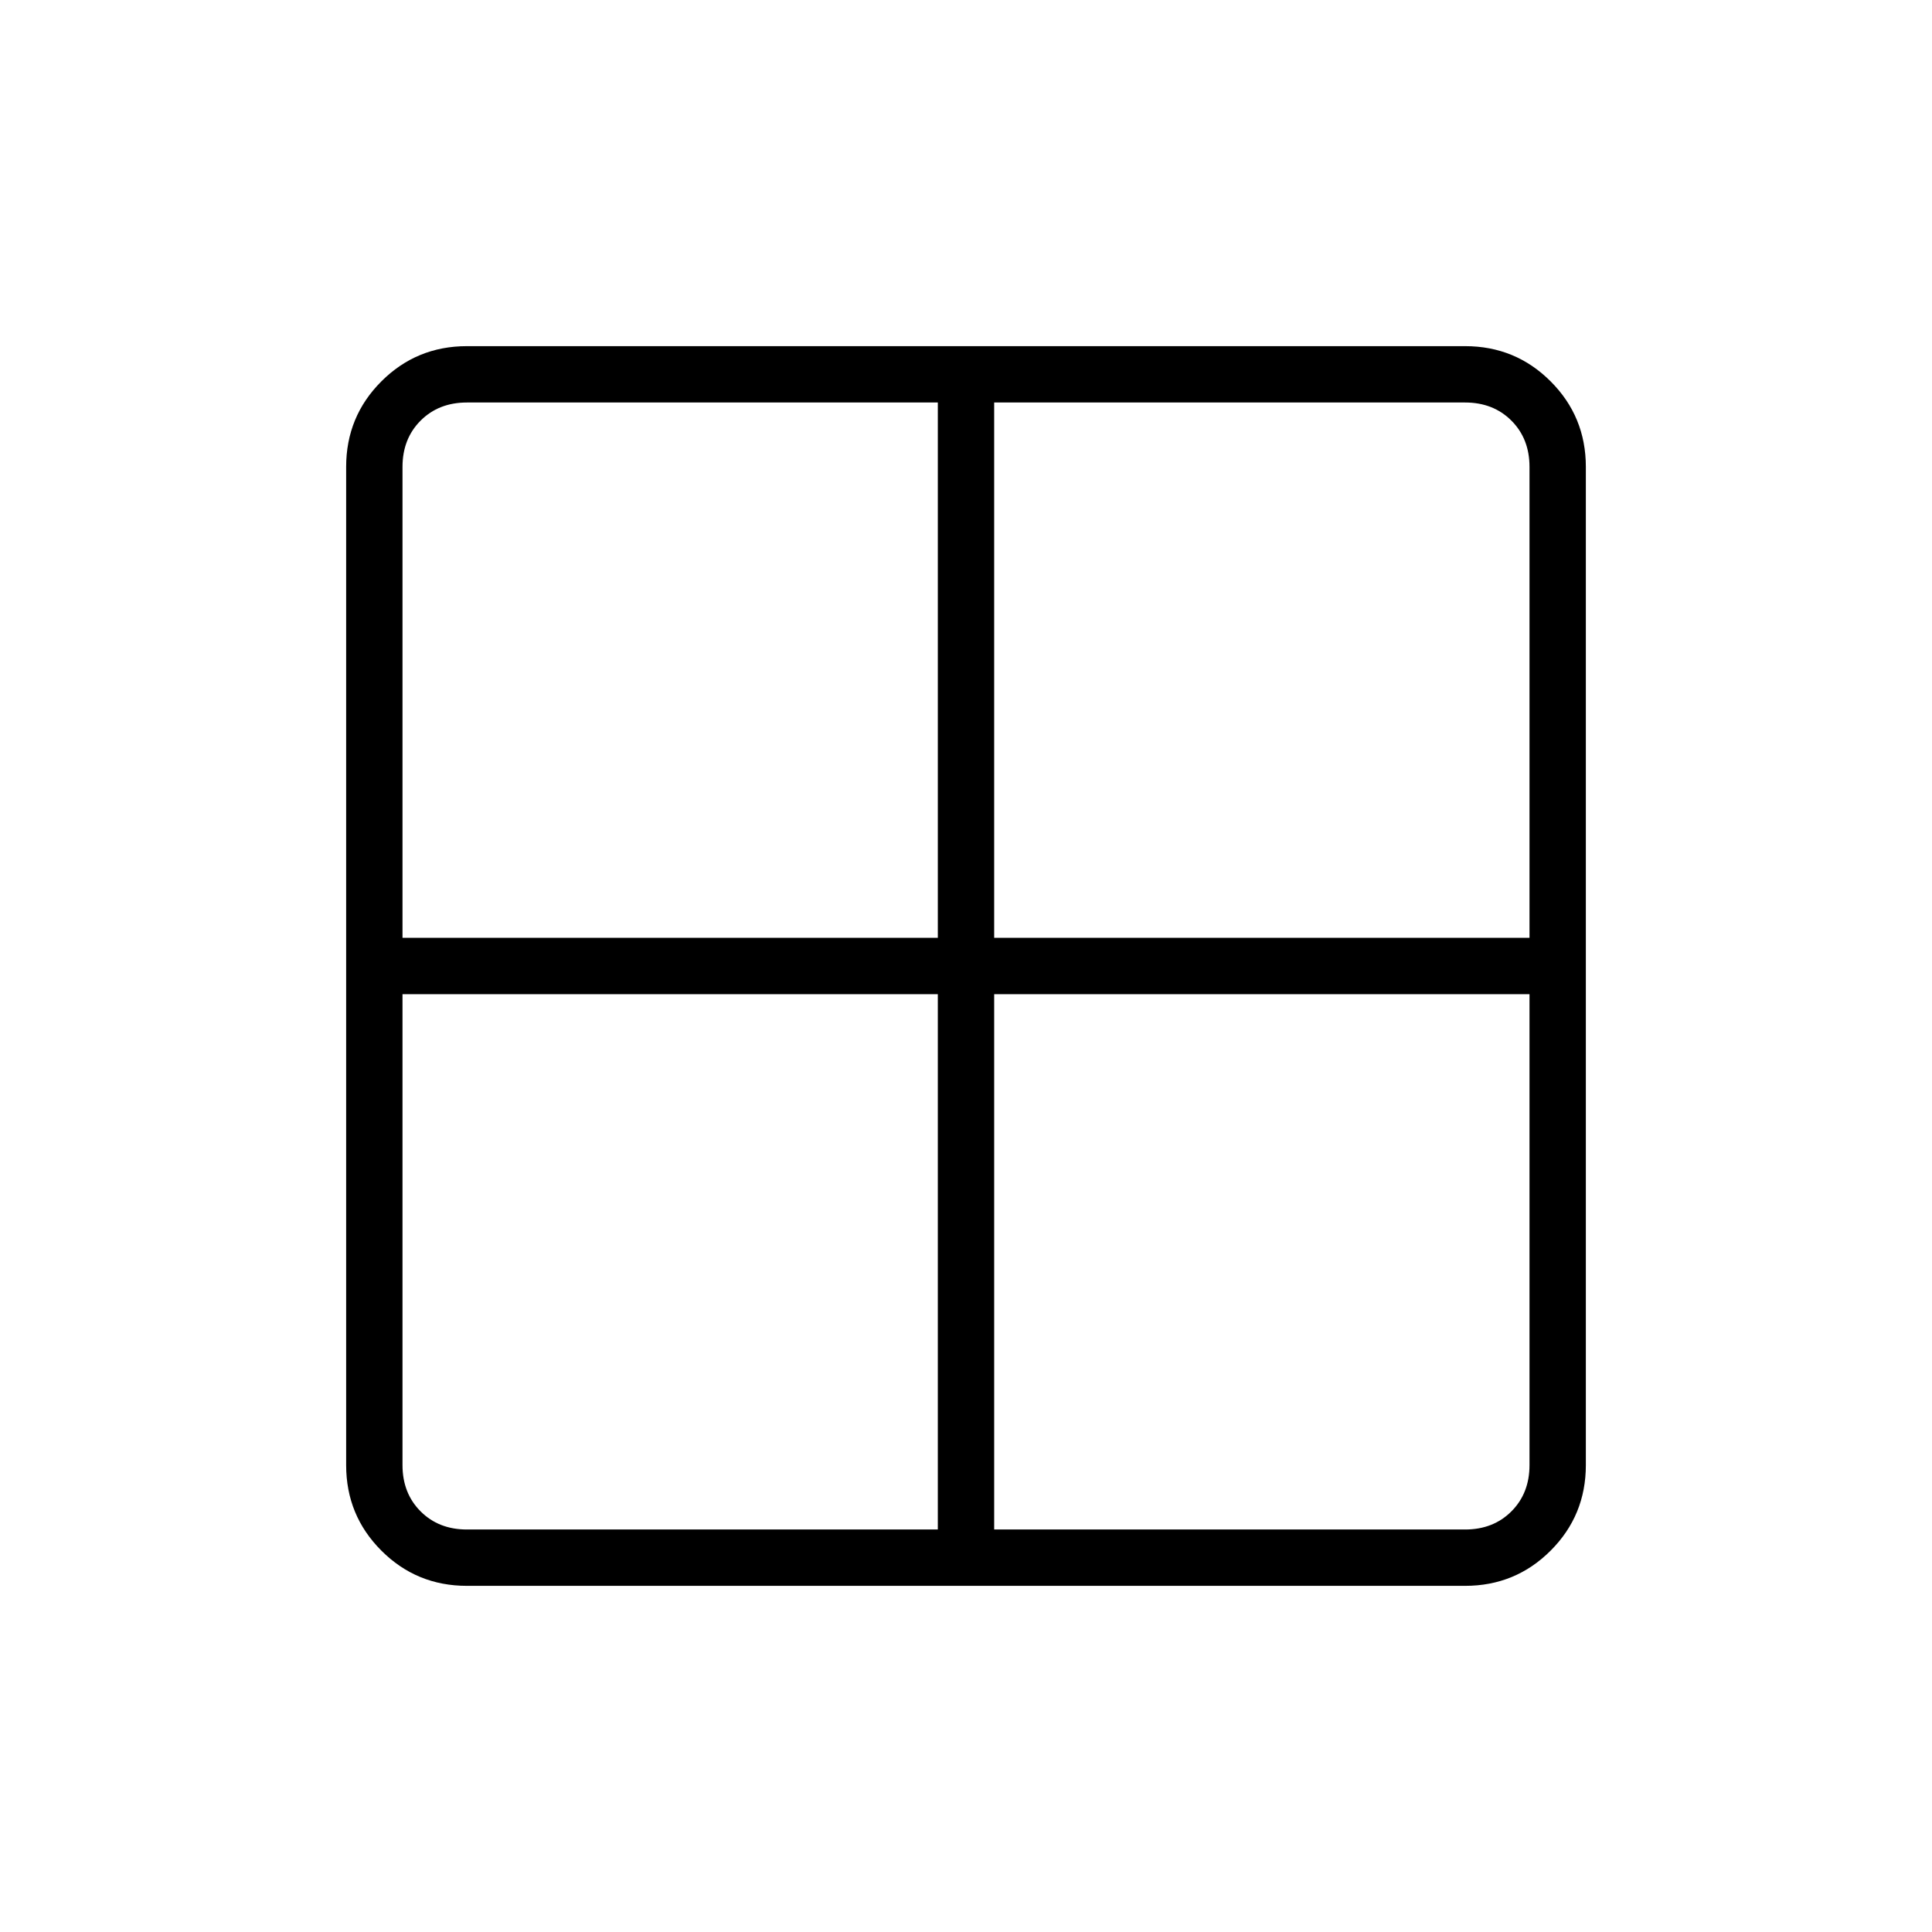 <svg xmlns="http://www.w3.org/2000/svg" height="24" viewBox="0 -960 960 960" width="24"><path d="M232-172q-25 0-42.5-17.5T172-232v-496q0-25 17.5-42.5T232-788h496q25 0 42.5 17.5T788-728v496q0 25-17.5 42.5T728-172H232Zm262-294v266h234q14 0 23-9t9-23v-234H494Zm0-28h266v-234q0-14-9-23t-23-9H494v266Zm-28 0v-266H232q-14 0-23 9t-9 23v234h266Zm0 28H200v234q0 14 9 23t23 9h234v-266Z"/></svg>